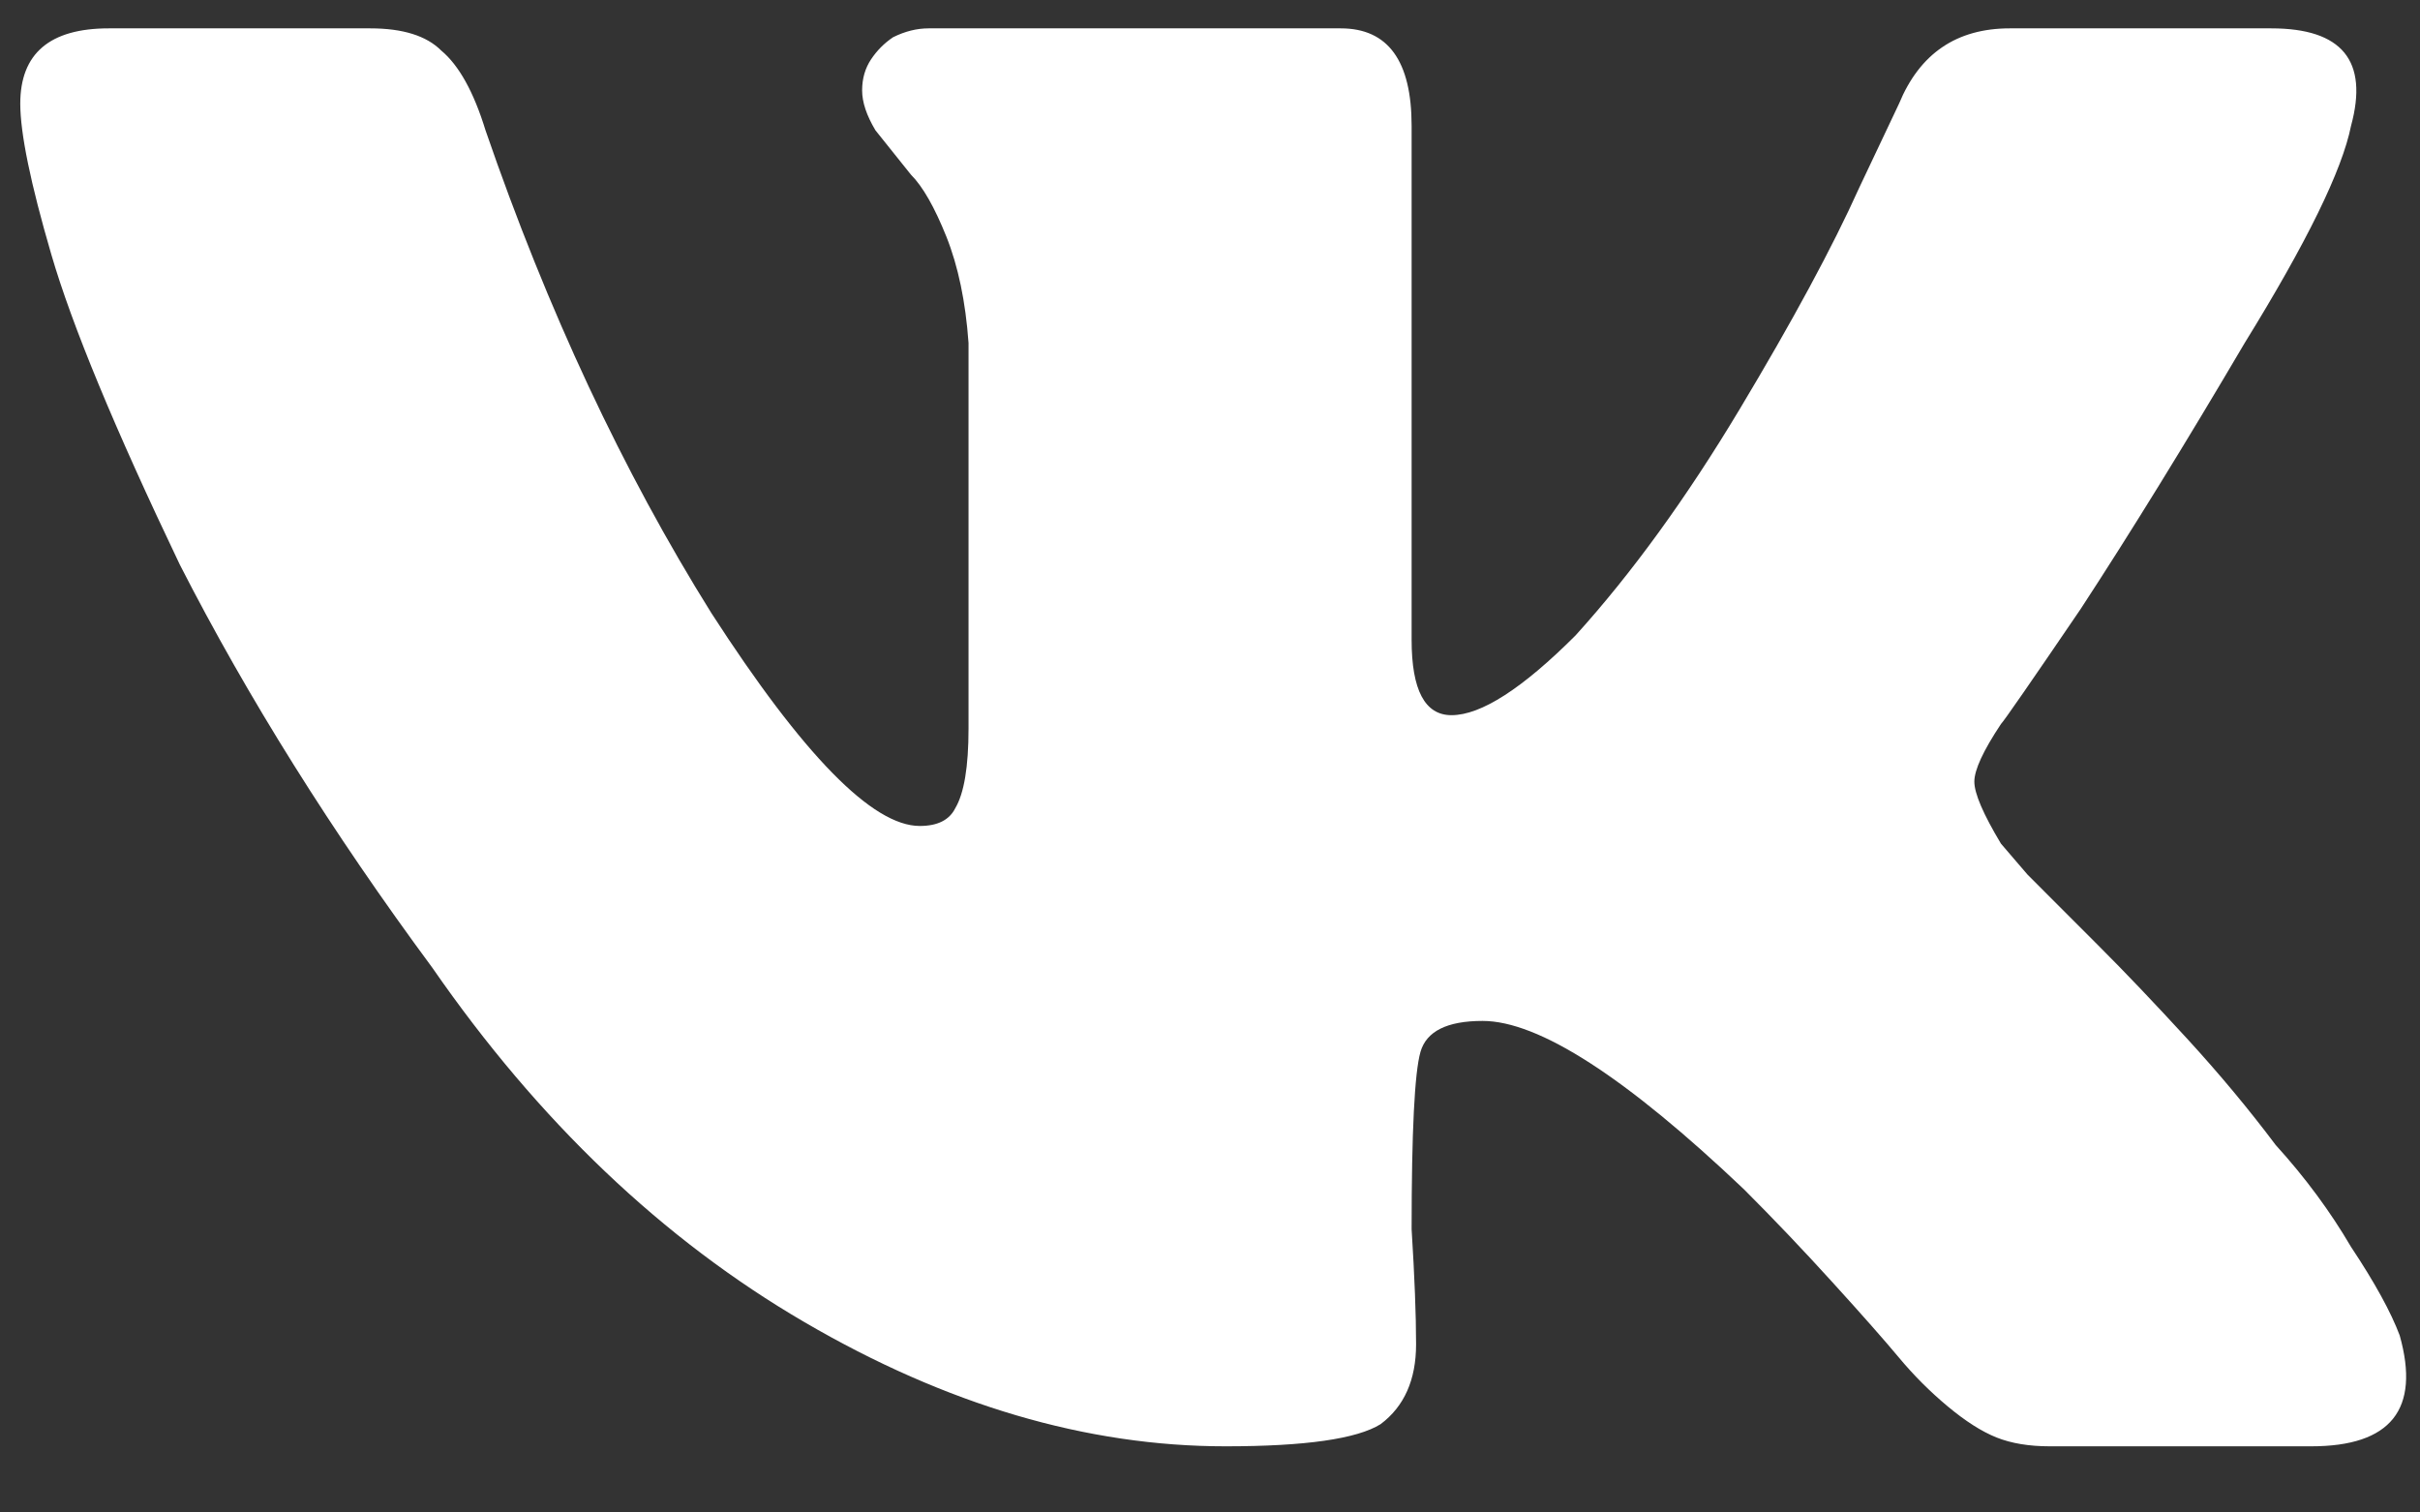 <svg width="32" height="20" viewBox="0 0 32 20" fill="none" xmlns="http://www.w3.org/2000/svg">
<rect x="0" y="0" width="32" height="20" fill="#333333" stroke="none"/>
<path d="M31.088 1.664C30.971 2.25 30.502 3.207 29.682 4.535C28.9 5.863 28.178 7.035 27.514 8.051C26.85 9.027 26.498 9.535 26.459 9.574C26.225 9.926 26.107 10.18 26.107 10.336C26.107 10.492 26.225 10.766 26.459 11.156C26.459 11.156 26.576 11.293 26.811 11.566C27.084 11.84 27.396 12.152 27.748 12.504C28.1 12.855 28.49 13.266 28.92 13.734C29.35 14.203 29.74 14.672 30.092 15.141C30.482 15.57 30.814 16.02 31.088 16.488C31.4 16.957 31.615 17.348 31.732 17.66C32.006 18.637 31.615 19.125 30.561 19.125H27.104C26.83 19.125 26.596 19.086 26.4 19.008C26.205 18.93 25.99 18.793 25.756 18.598C25.521 18.402 25.307 18.188 25.111 17.953C24.916 17.719 24.623 17.387 24.232 16.957C23.842 16.527 23.451 16.117 23.061 15.727C21.498 14.242 20.346 13.5 19.604 13.5C19.135 13.5 18.861 13.637 18.783 13.91C18.705 14.184 18.666 14.965 18.666 16.254C18.705 16.879 18.725 17.387 18.725 17.777C18.725 18.246 18.568 18.598 18.256 18.832C17.943 19.027 17.26 19.125 16.205 19.125C14.369 19.125 12.514 18.578 10.639 17.484C8.764 16.391 7.123 14.828 5.717 12.797C4.389 11 3.275 9.223 2.377 7.465C1.518 5.668 0.951 4.301 0.678 3.363C0.404 2.426 0.268 1.762 0.268 1.371C0.268 0.707 0.658 0.375 1.439 0.375H4.896C5.326 0.375 5.639 0.473 5.834 0.668C6.068 0.863 6.264 1.215 6.42 1.723C7.24 4.105 8.236 6.234 9.408 8.109C10.619 9.984 11.537 10.922 12.162 10.922C12.396 10.922 12.553 10.844 12.631 10.688C12.748 10.492 12.807 10.141 12.807 9.633V4.535C12.768 3.988 12.67 3.52 12.514 3.129C12.357 2.738 12.201 2.465 12.045 2.309C11.889 2.113 11.732 1.918 11.576 1.723C11.459 1.527 11.4 1.352 11.4 1.195C11.4 1.039 11.44 0.902 11.518 0.785C11.596 0.668 11.693 0.57 11.81 0.492C11.967 0.414 12.123 0.375 12.279 0.375H17.729C18.354 0.375 18.666 0.805 18.666 1.664V8.461C18.666 9.125 18.842 9.457 19.193 9.457C19.584 9.457 20.131 9.105 20.834 8.402C21.576 7.582 22.299 6.586 23.002 5.414C23.705 4.242 24.232 3.266 24.584 2.484L25.111 1.371C25.385 0.707 25.873 0.375 26.576 0.375H30.033C30.971 0.375 31.322 0.805 31.088 1.664Z" fill="white"/>
</svg>

